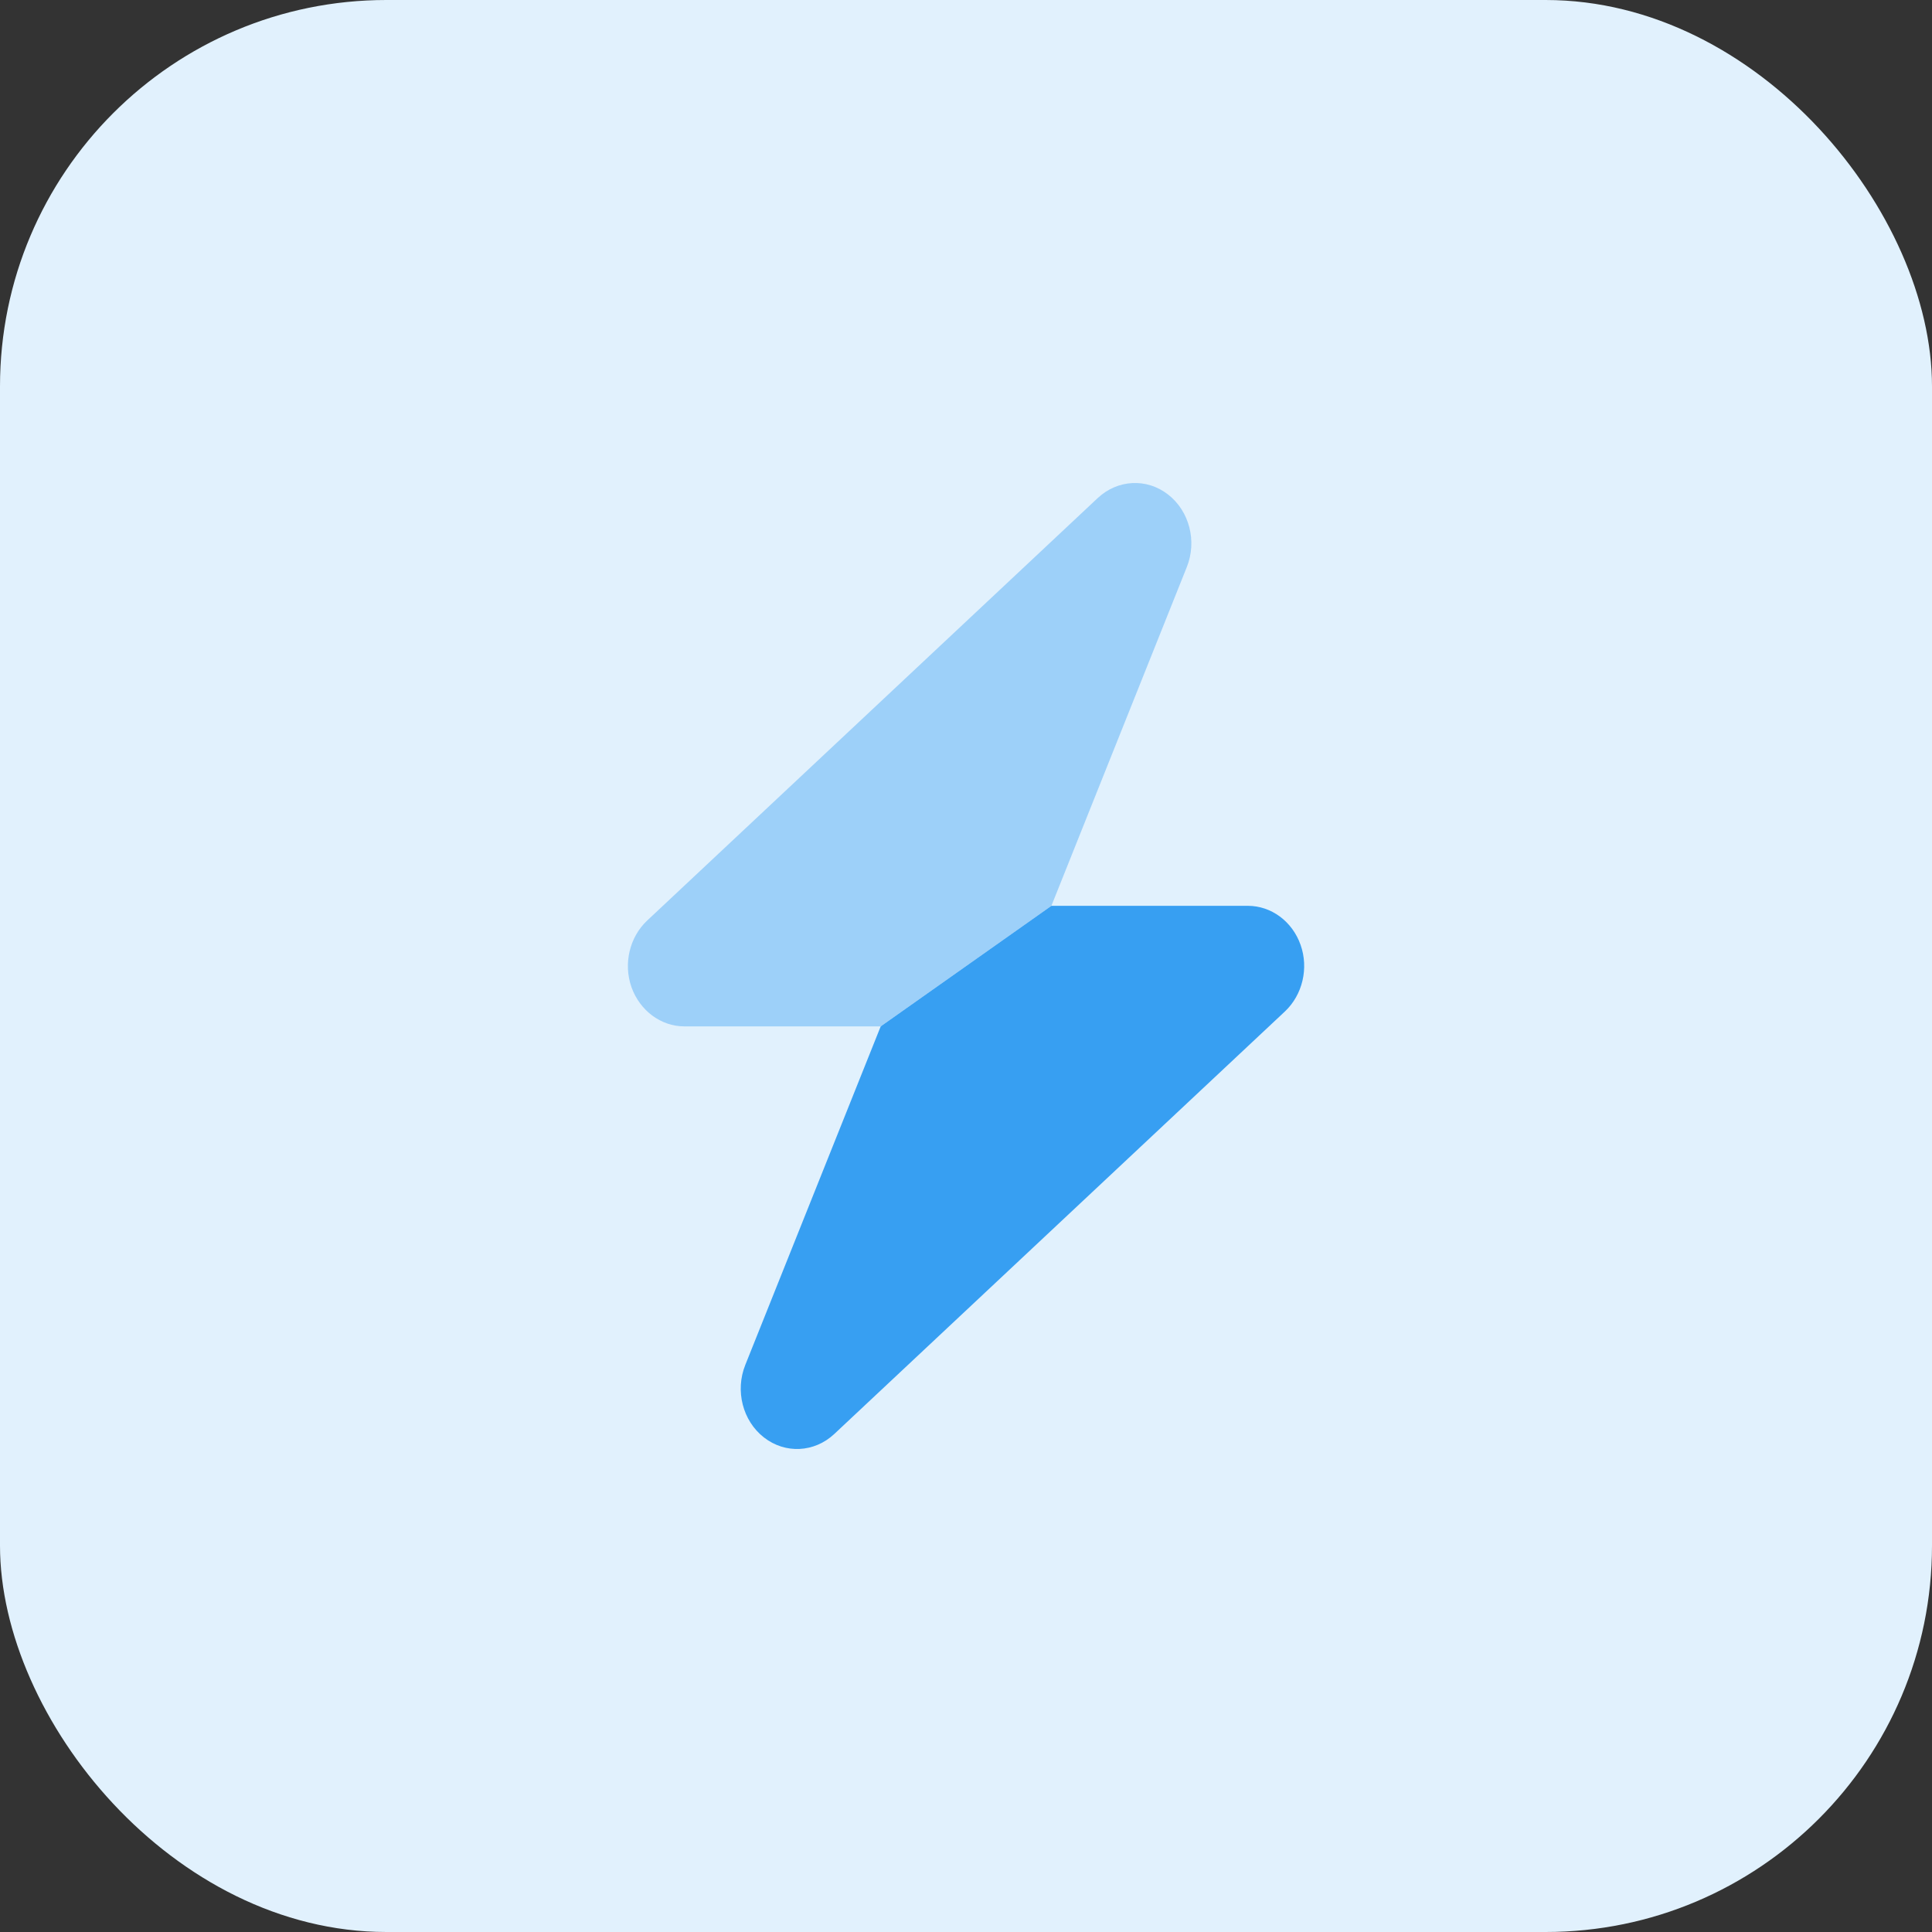 <svg width="40" height="40" viewBox="0 0 40 40" fill="none" xmlns="http://www.w3.org/2000/svg">
<rect x="0" y="0" width="40" height="40" fill="#333333" stroke="none"/>
<rect width="40" height="40" rx="8" fill="#E1F1FD"/>
<path opacity="0.4" d="M24.571 11.742C24.786 11.207 24.626 10.582 24.184 10.239C23.744 9.895 23.142 9.926 22.73 10.309L13.399 19.059C13.034 19.402 12.903 19.953 13.074 20.438C13.246 20.922 13.683 21.25 14.168 21.25H18.232L21.768 18.754L24.571 11.742Z" fill="#379FF2"/>
<path d="M18.234 21.25L15.431 28.258C15.216 28.793 15.376 29.418 15.817 29.761C16.258 30.105 16.86 30.074 17.271 29.691L26.603 20.941C26.967 20.598 27.099 20.047 26.927 19.562C26.756 19.078 26.322 18.754 25.834 18.754H21.769L18.234 21.25Z" fill="#379FF2"/>
</svg>
